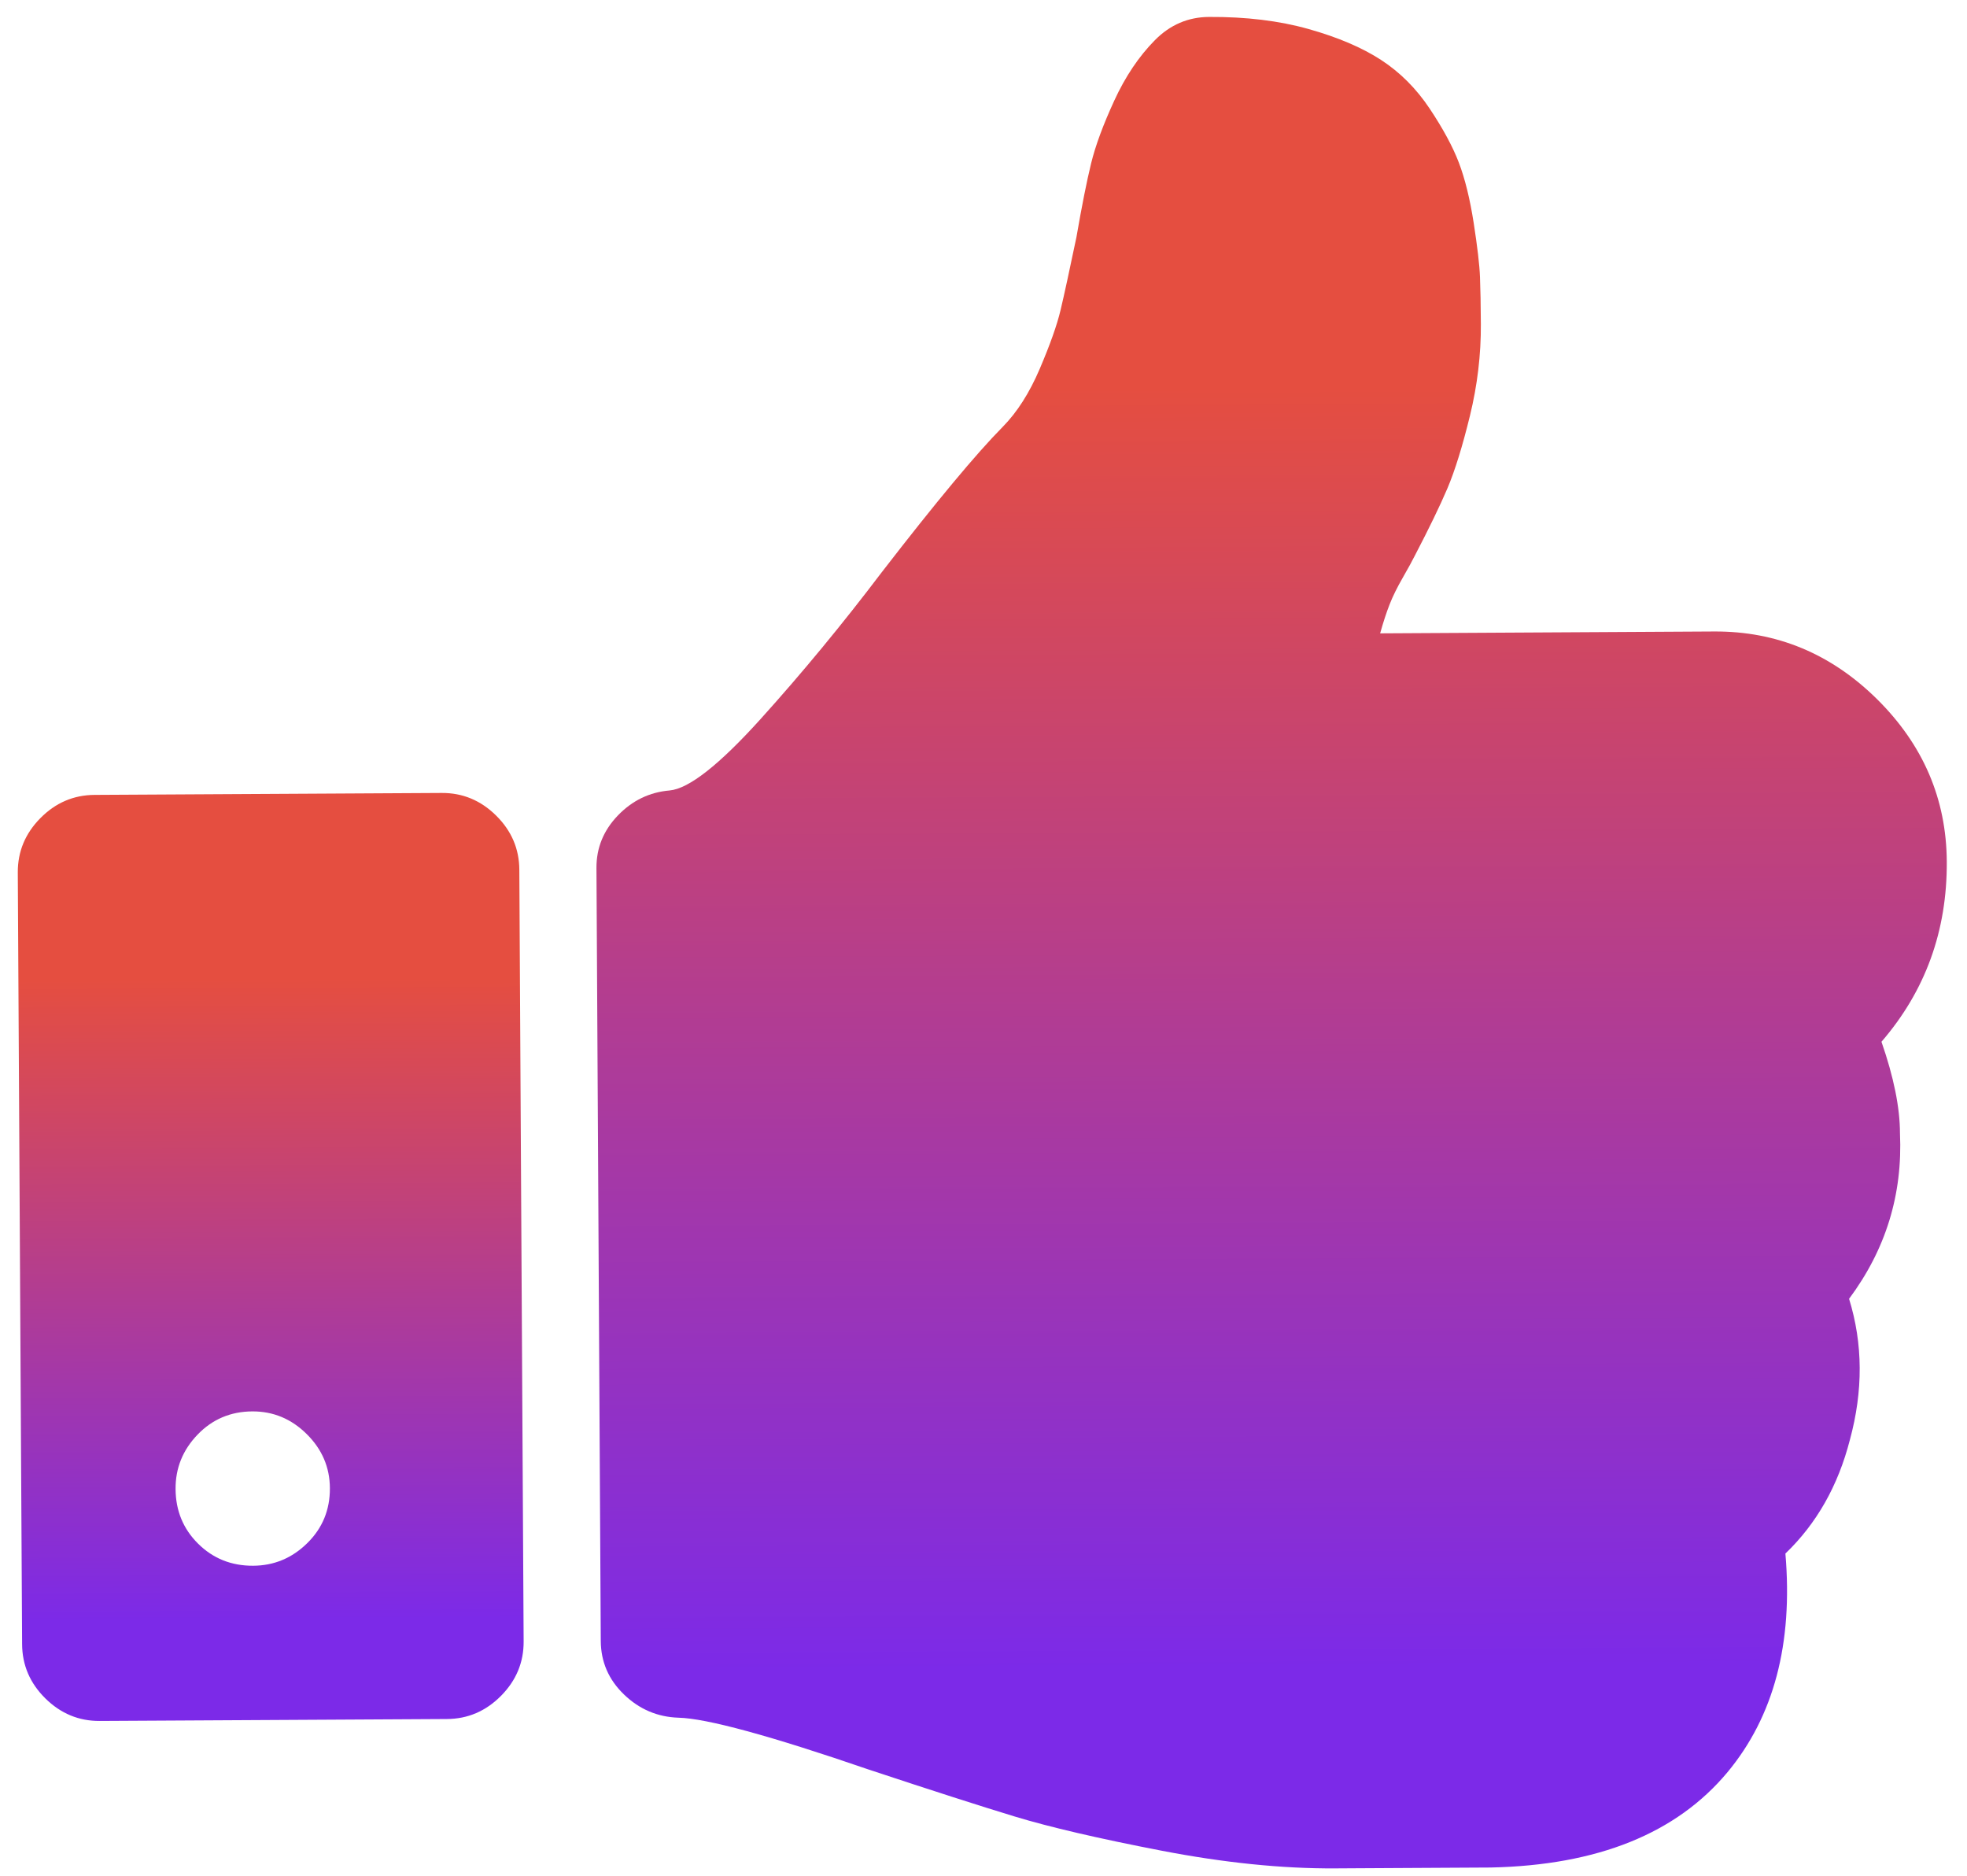 <svg width="108" height="103" viewBox="0 0 108 103" fill="none" xmlns="http://www.w3.org/2000/svg">
<path d="M103.304 57.191C105.716 54.397 106.911 51.103 106.89 47.307C106.871 43.865 105.595 40.894 103.07 38.391C100.541 35.889 97.556 34.648 94.114 34.667L75.778 34.77C75.951 34.151 76.125 33.62 76.299 33.178C76.471 32.736 76.713 32.249 77.018 31.717C77.323 31.186 77.542 30.787 77.673 30.522C78.458 29.018 79.059 27.778 79.474 26.806C79.887 25.832 80.297 24.506 80.708 22.826C81.118 21.148 81.318 19.469 81.308 17.792C81.303 16.734 81.285 15.872 81.26 15.211C81.236 14.549 81.118 13.557 80.914 12.234C80.707 10.911 80.435 9.809 80.1 8.929C79.764 8.049 79.228 7.058 78.495 5.959C77.76 4.859 76.873 3.971 75.832 3.293C74.79 2.615 73.463 2.048 71.85 1.594C70.235 1.14 68.415 0.918 66.383 0.93C65.236 0.936 64.246 1.361 63.412 2.204C62.534 3.092 61.789 4.199 61.179 5.526C60.568 6.854 60.144 8.003 59.907 8.976C59.669 9.948 59.401 11.296 59.103 13.018C58.715 14.875 58.425 16.211 58.23 17.028C58.036 17.846 57.655 18.918 57.09 20.244C56.523 21.572 55.845 22.634 55.055 23.434C53.607 24.898 51.394 27.558 48.414 31.414C46.266 34.25 44.053 36.932 41.772 39.461C39.491 41.989 37.822 43.3 36.764 43.395C35.661 43.489 34.715 43.947 33.925 44.768C33.135 45.589 32.743 46.551 32.749 47.654L32.986 90.085C32.993 91.232 33.417 92.211 34.26 93.023C35.103 93.836 36.099 94.26 37.246 94.298C38.791 94.334 42.282 95.284 47.721 97.153C51.125 98.28 53.789 99.138 55.712 99.722C57.634 100.306 60.321 100.932 63.764 101.597C67.21 102.262 70.389 102.587 73.301 102.571L74.427 102.564L79.458 102.536L81.84 102.523C87.711 102.402 92.046 100.656 94.853 97.287C97.394 94.228 98.453 90.228 98.029 85.287C99.741 83.645 100.922 81.565 101.569 79.046C102.303 76.351 102.288 73.769 101.525 71.302C103.54 68.599 104.472 65.571 104.32 62.218C104.318 60.804 103.978 59.129 103.304 57.191Z" fill="url(#paint0_linear)"/>
<path d="M24.255 43.532L5.191 43.638C4.043 43.645 3.052 44.07 2.218 44.913C1.385 45.756 0.971 46.751 0.977 47.899L1.214 90.265C1.22 91.411 1.645 92.402 2.488 93.237C3.332 94.069 4.327 94.484 5.475 94.477L24.538 94.371C25.686 94.364 26.676 93.939 27.51 93.097C28.344 92.253 28.757 91.258 28.751 90.112L28.514 47.745C28.508 46.597 28.083 45.607 27.24 44.773C26.397 43.939 25.402 43.526 24.255 43.532ZM16.871 84.715C16.038 85.536 15.047 85.95 13.9 85.956C12.708 85.963 11.701 85.56 10.881 84.749C10.06 83.937 9.647 82.935 9.64 81.744C9.633 80.596 10.036 79.601 10.848 78.758C11.659 77.915 12.661 77.49 13.852 77.483C15 77.477 15.995 77.891 16.838 78.725C17.681 79.558 18.106 80.549 18.113 81.696C18.119 82.888 17.706 83.894 16.871 84.715Z" fill="url(#paint1_linear)"/>
<defs>
<linearGradient id="paint0_linear" x1="69.56" y1="0.912" x2="70.066" y2="91.549" gradientUnits="userSpaceOnUse">
<stop offset="0.224" stop-color="#E54E40"/>
<stop offset="1" stop-color="#7C2AE8"/>
</linearGradient>
<linearGradient id="paint1_linear" x1="14.722" y1="43.585" x2="14.975" y2="88.904" gradientUnits="userSpaceOnUse">
<stop offset="0.224" stop-color="#E54E40"/>
<stop offset="1" stop-color="#7C2AE8"/>
</linearGradient>
</defs>
</svg>
